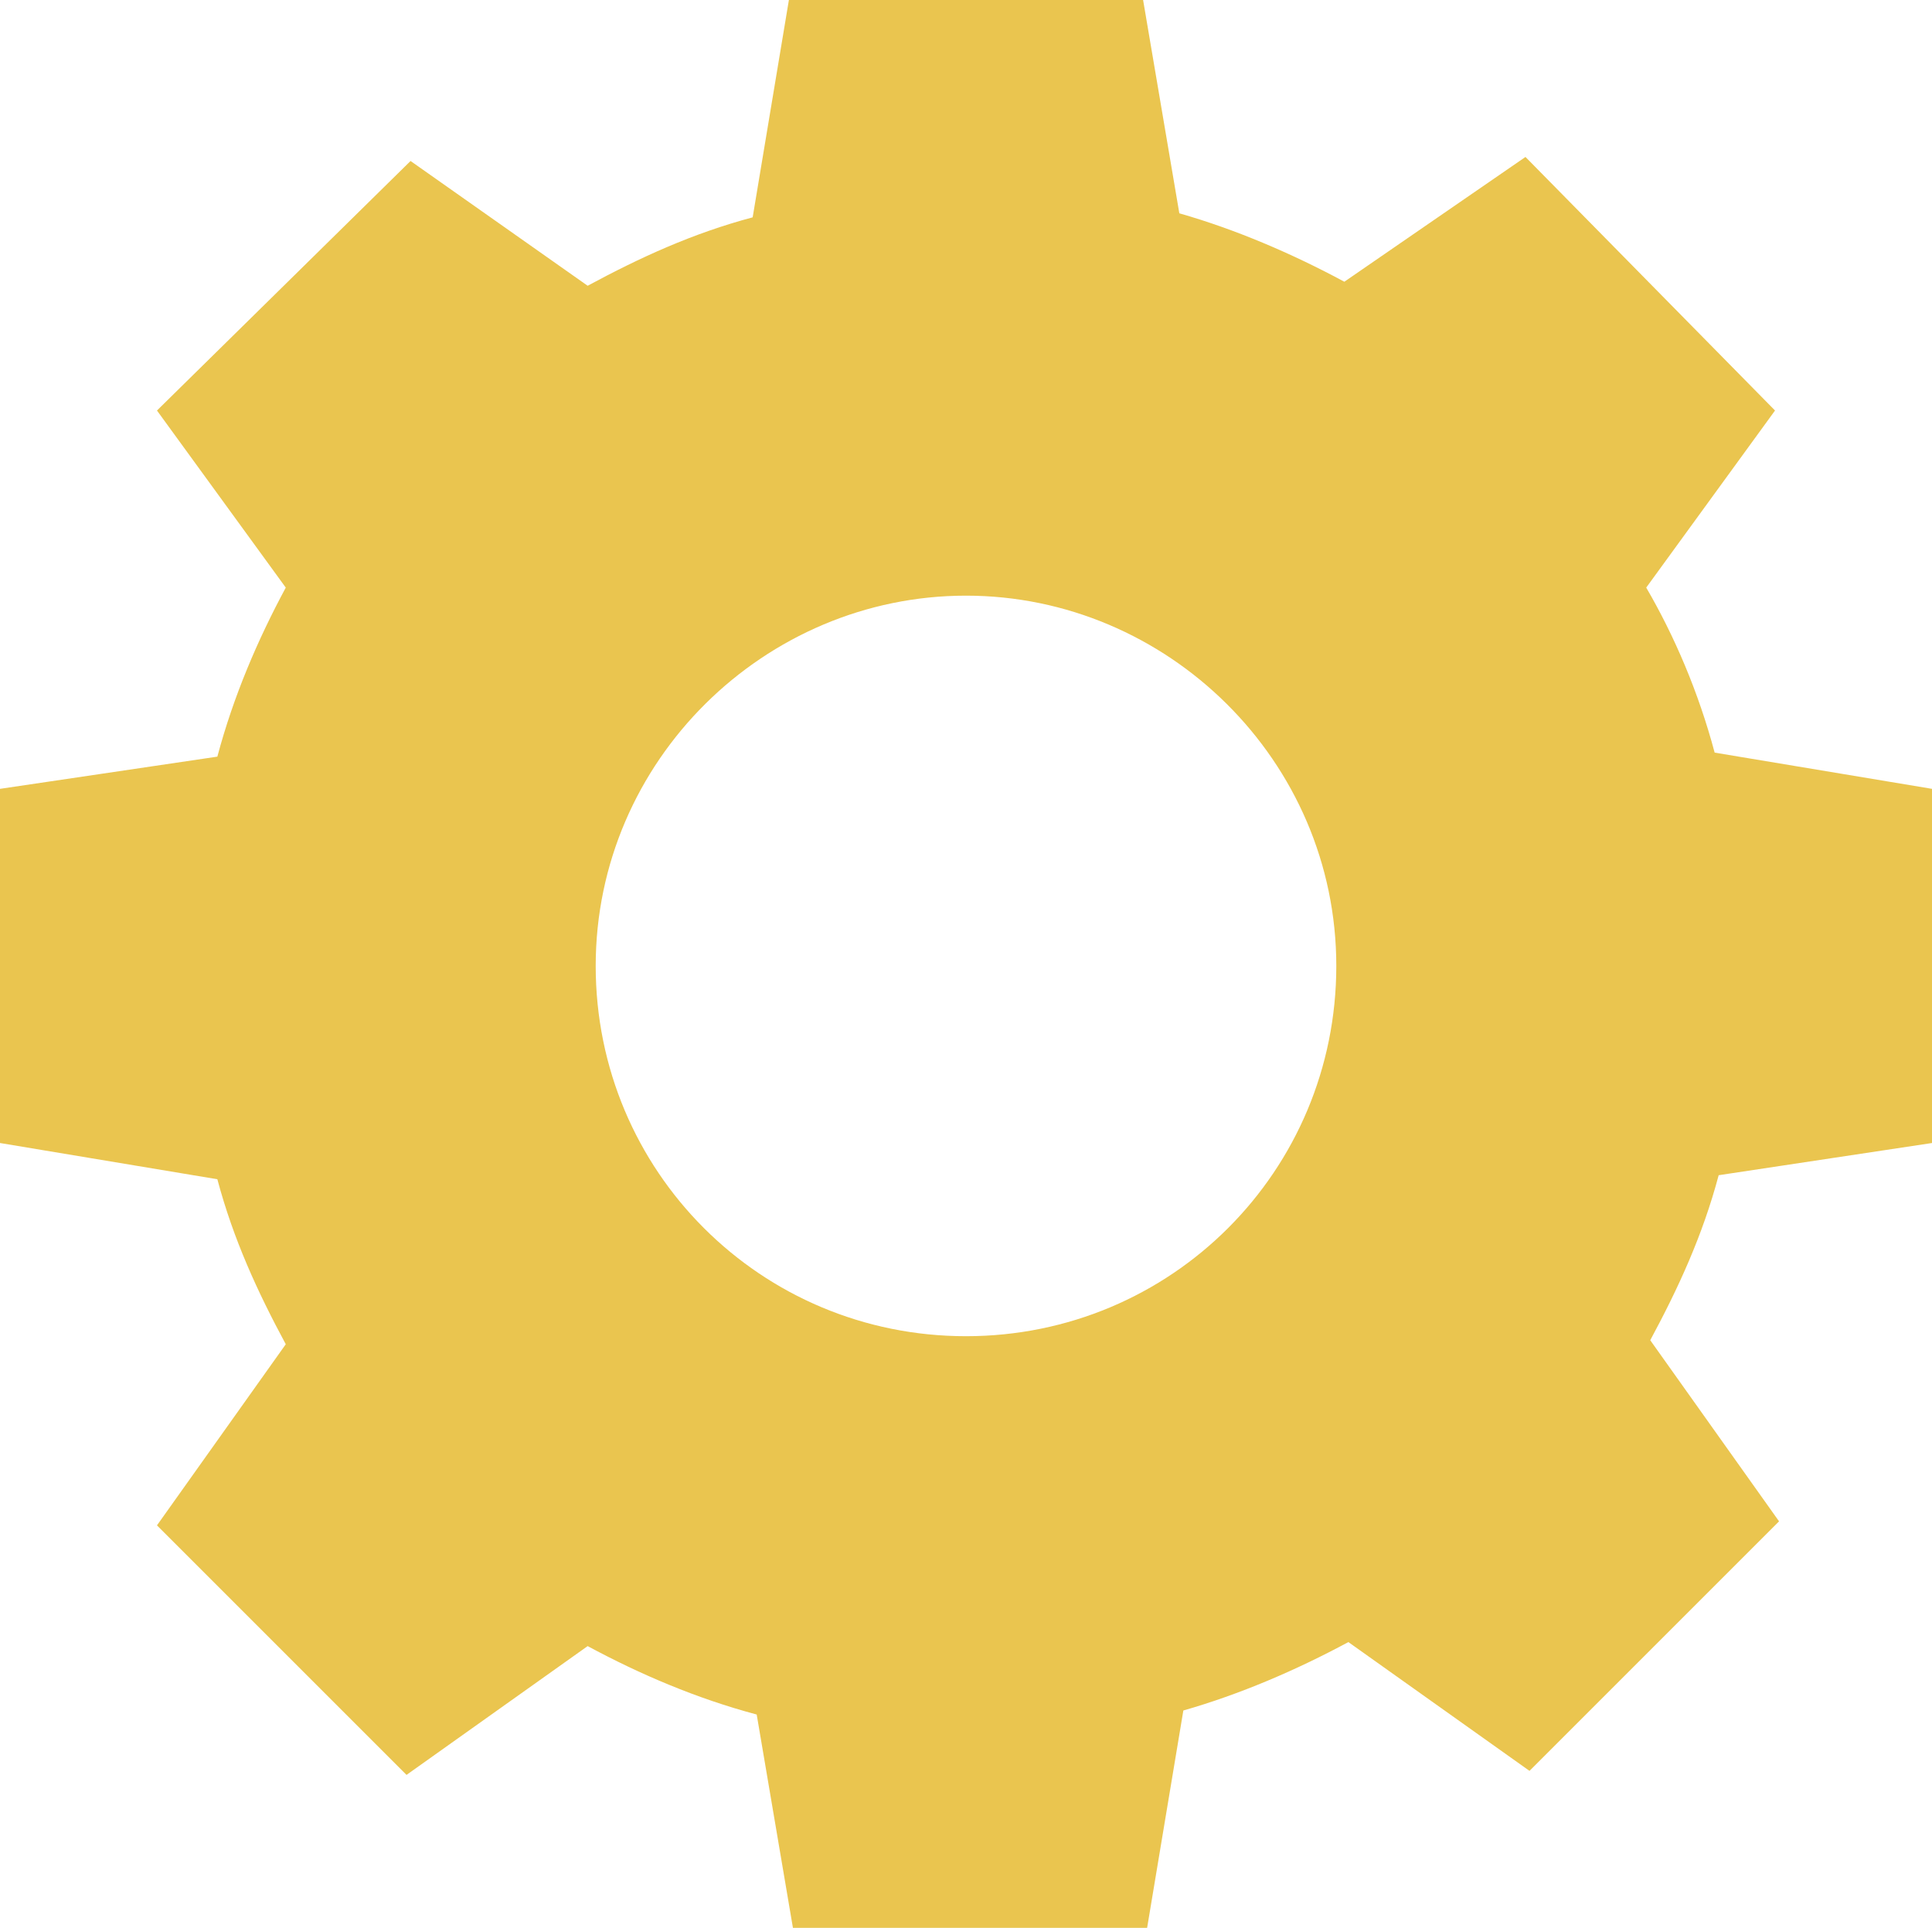 <svg xmlns="http://www.w3.org/2000/svg" xml:space="preserve" width="280" height="279.416" viewBox="340 140 280 279.416"><path fill="#eac54f" d="M620 305.666v-51.333l-31.5-5.25c-2.333-8.75-5.833-16.917-9.917-23.917L597.25 199.5l-36.167-36.75-26.25 18.083c-7.583-4.083-15.75-7.583-23.916-9.917L505.667 140h-51.334l-5.25 31.5c-8.75 2.333-16.333 5.833-23.916 9.916L399.5 163.333 362.75 199.5l18.667 25.666c-4.083 7.584-7.583 15.75-9.917 24.5l-31.5 4.667v51.333l31.5 5.25c2.333 8.75 5.833 16.334 9.917 23.917l-18.667 26.25 36.167 36.167 26.25-18.667c7.583 4.083 15.75 7.583 24.5 9.917l5.25 30.916h51.333l5.25-31.5c8.167-2.333 16.333-5.833 23.917-9.916l26.25 18.666 36.166-36.166-18.666-26.25c4.083-7.584 7.583-15.167 9.916-23.917zm-140 28c-29.75 0-53.667-23.916-53.667-53.666s24.5-53.667 53.667-53.667S533.667 250.25 533.667 280 509.75 333.666 480 333.666"/></svg>